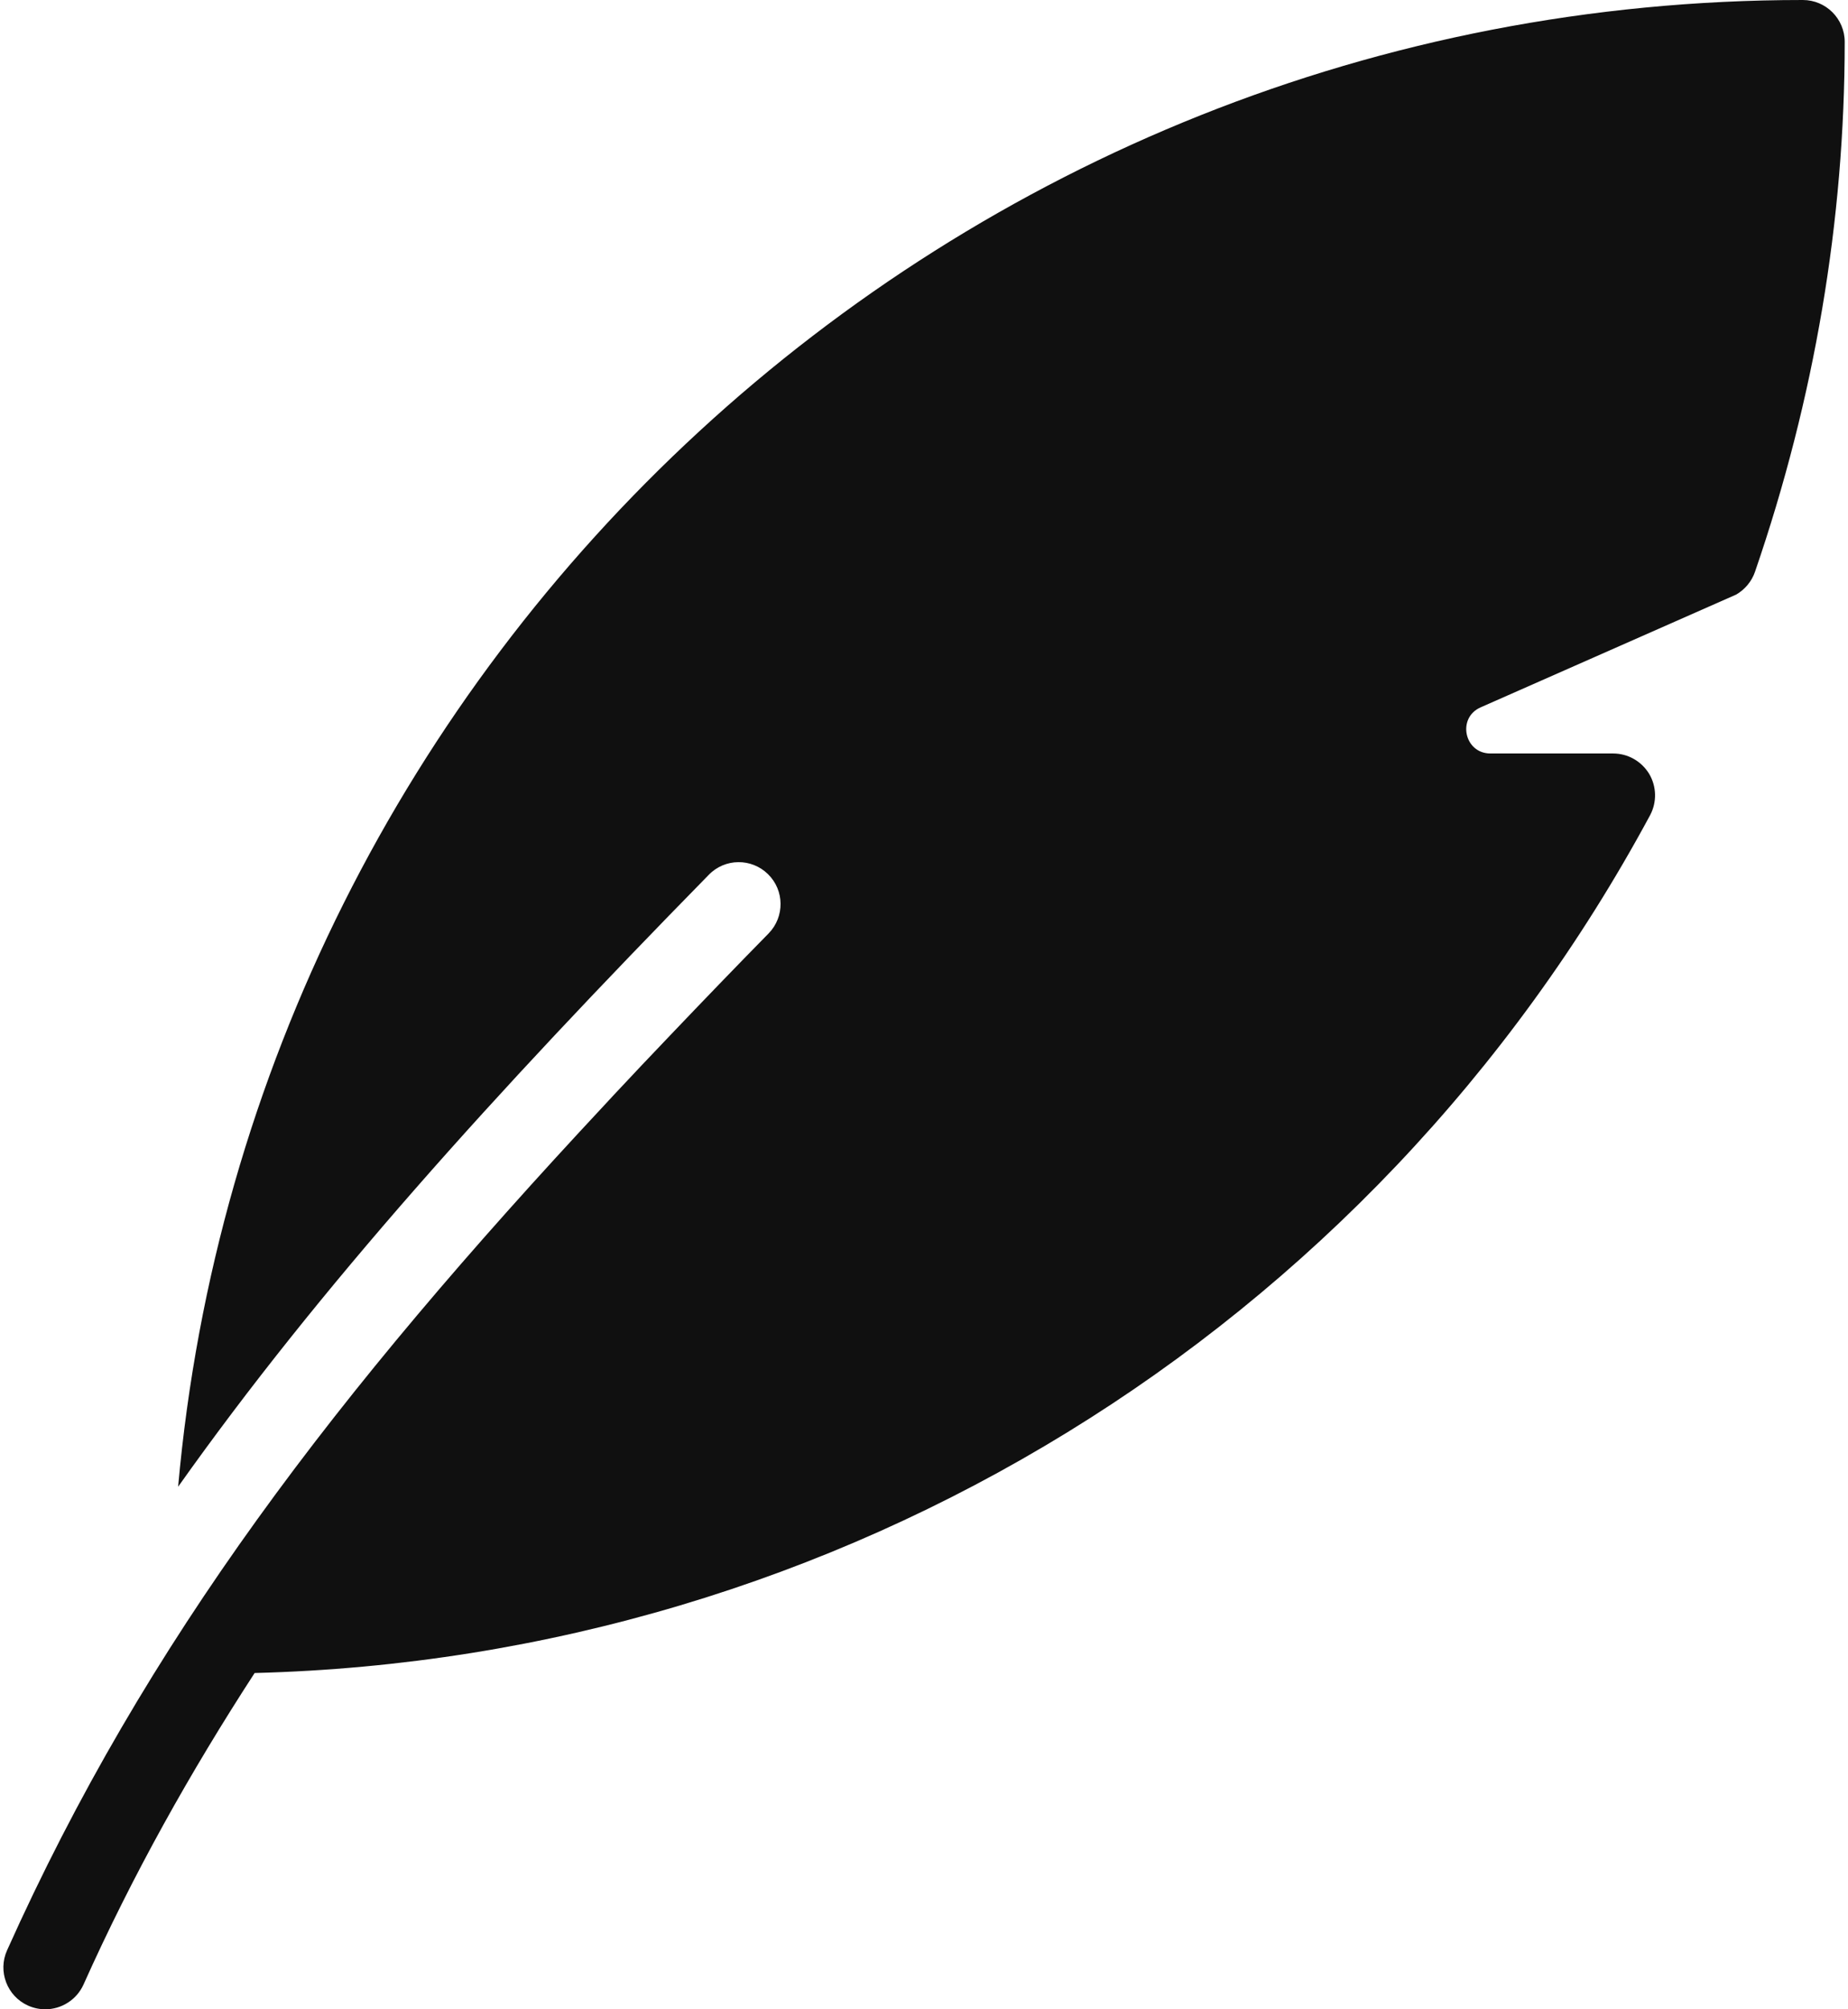<svg width="23" height="25" viewBox="0 0 23 25" fill="none" xmlns="http://www.w3.org/2000/svg">
<path d="M22.438 0C11.849 0 3.14 8.146 2.217 18.498C3.976 16.017 6.131 13.629 8.822 10.884C9.022 10.678 9.353 10.674 9.559 10.877C9.764 11.078 9.767 11.408 9.566 11.614C9.161 12.026 8.749 12.454 8.336 12.887C8.099 13.134 7.868 13.38 7.641 13.622C7.599 13.667 7.558 13.711 7.516 13.757C4.191 17.318 1.814 20.417 0.088 24.266C-0.03 24.528 0.088 24.837 0.349 24.954C0.419 24.985 0.491 25 0.563 25C0.762 25 0.952 24.885 1.039 24.693C1.653 23.323 2.367 22.052 3.169 20.816C10.444 20.629 17.066 16.582 20.537 10.143C20.623 9.981 20.619 9.786 20.525 9.628C20.43 9.472 20.261 9.375 20.077 9.375H18.549C18.224 9.375 18.131 8.931 18.428 8.801L21.608 7.398C21.717 7.335 21.801 7.234 21.842 7.116C22.584 4.959 22.959 2.741 22.959 0.521C22.959 0.233 22.725 0 22.438 0Z" fill="#101010"/>
</svg>
